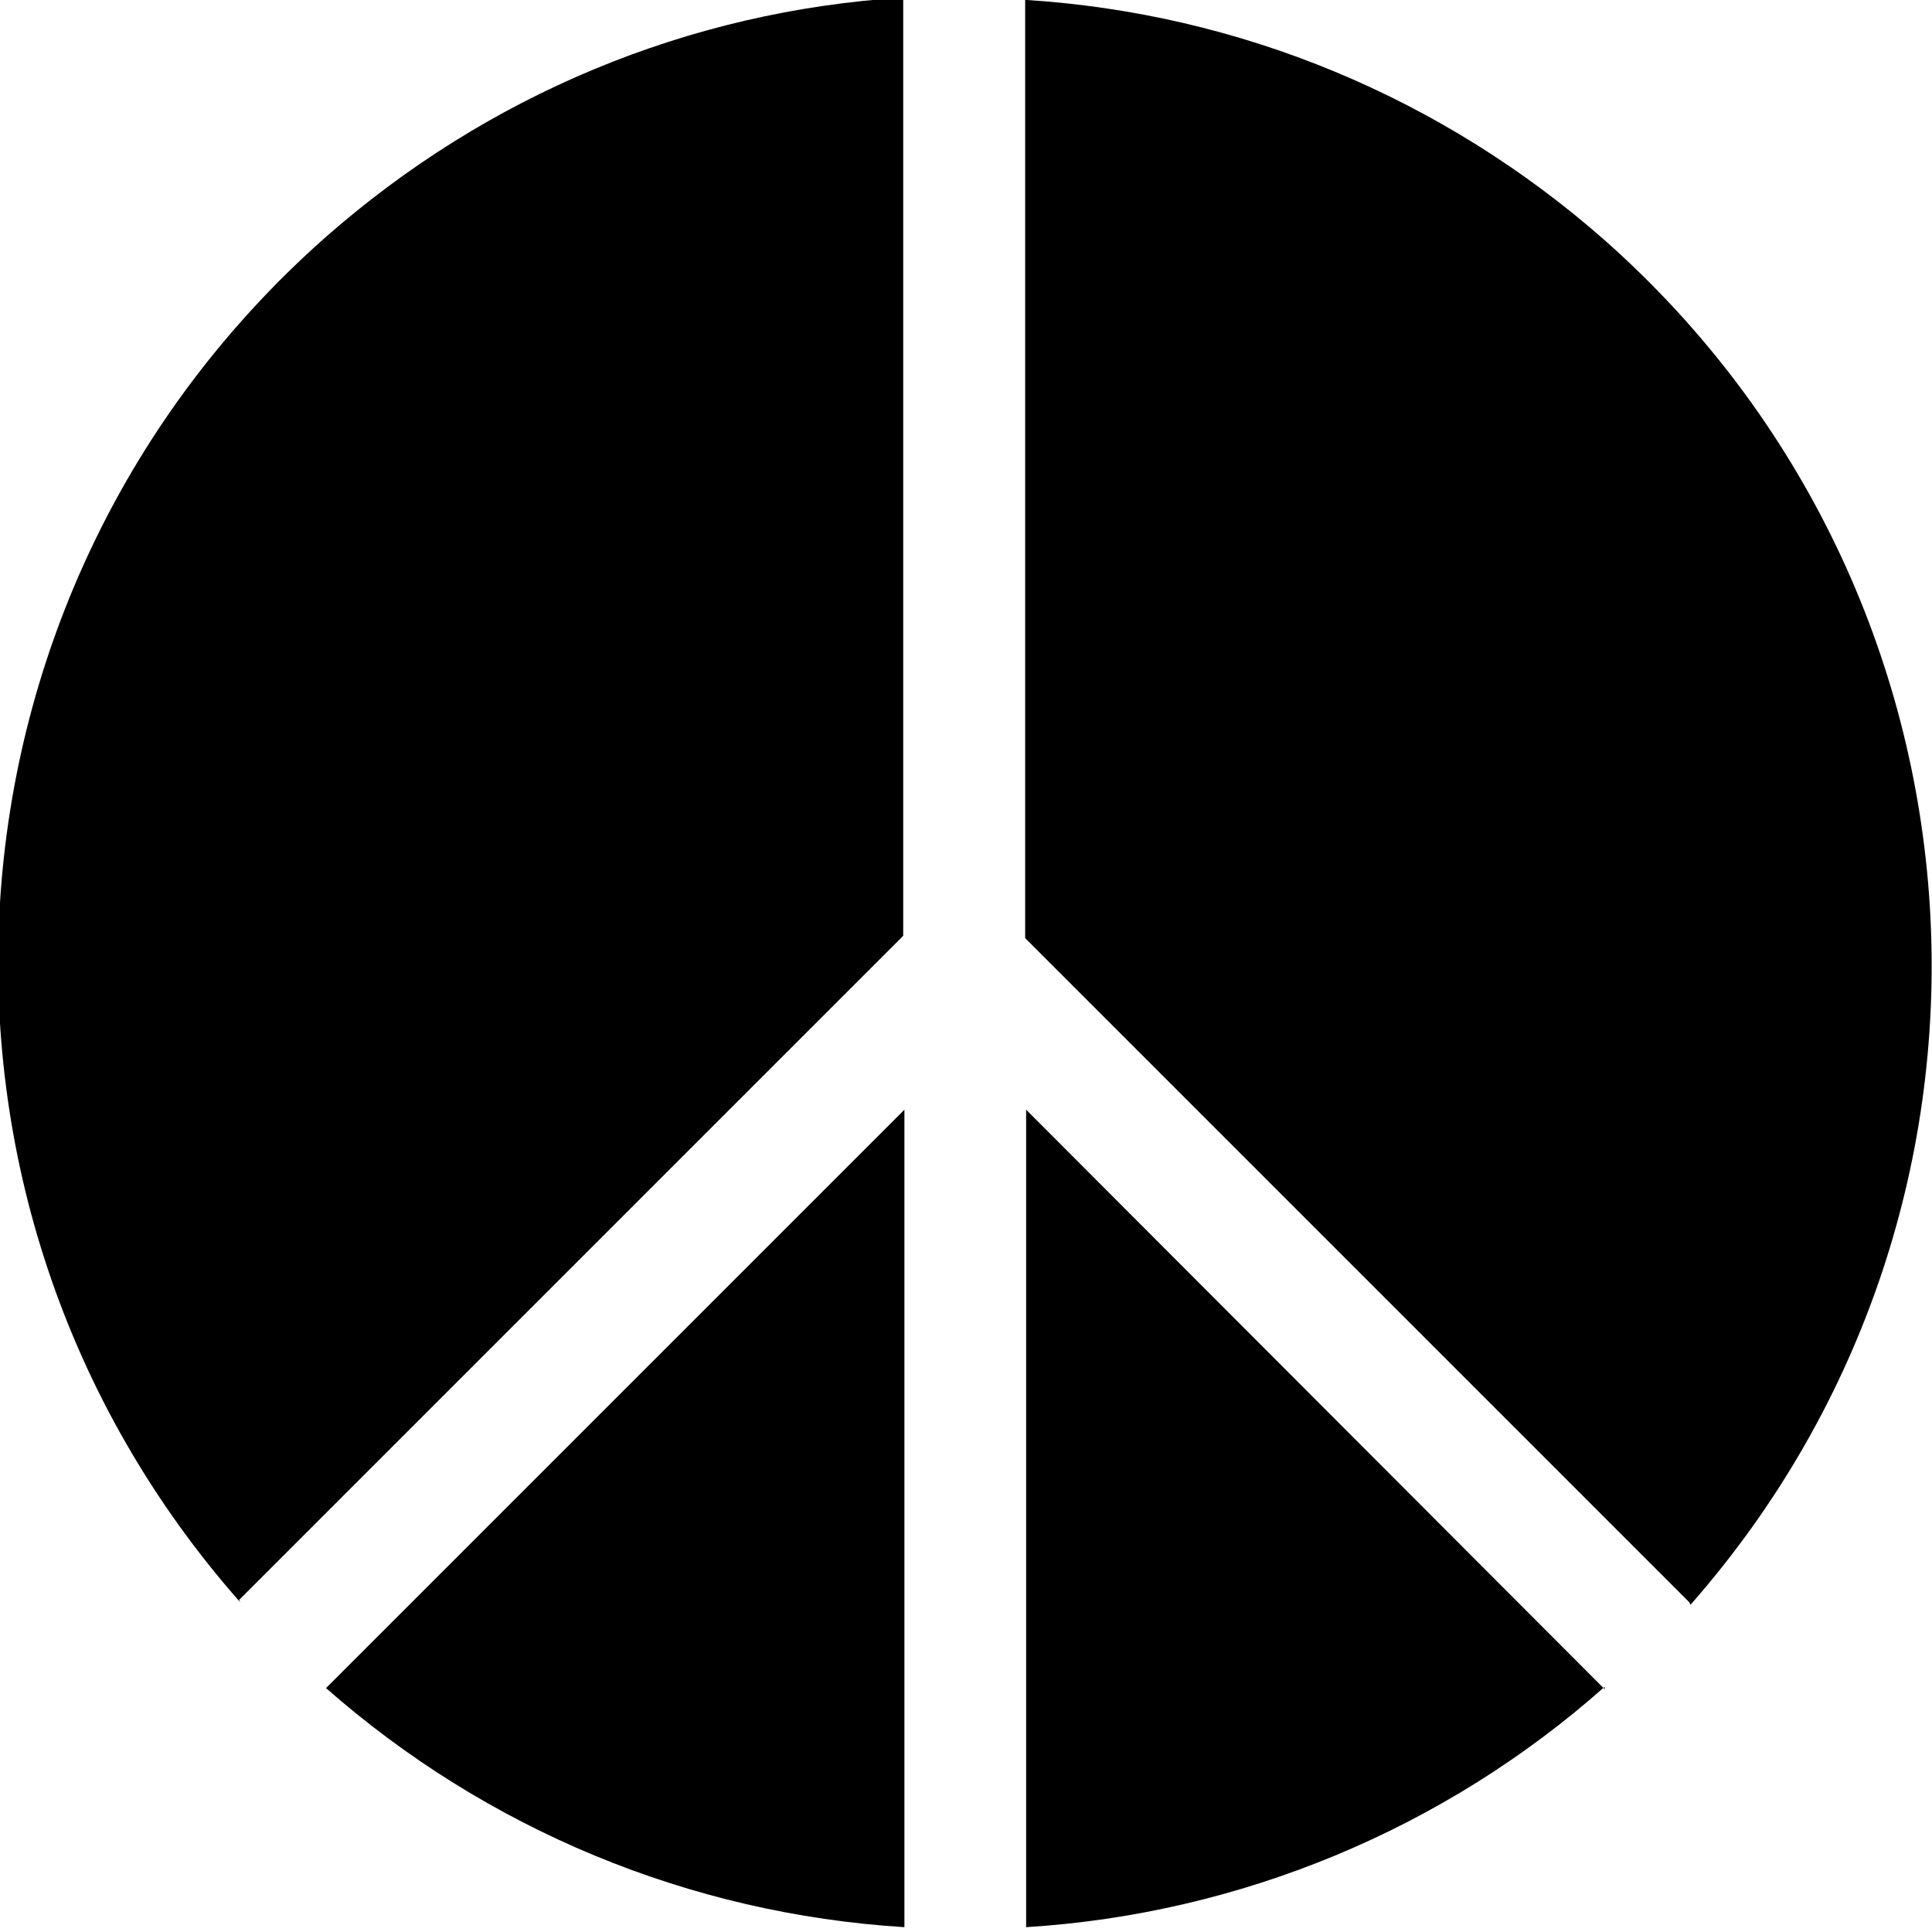 <svg viewBox="0 0 16 16" xmlns="http://www.w3.org/2000/svg"><path d="M14 13.29v0c2.92-3.32 2.6-8.37-.71-11.3C11.95.81 10.27.11 8.49-.001v7.77l5.5 5.5Zm-.71.7l-4.792-4.8v6.77 0c1.77-.11 3.46-.81 4.79-1.99ZM7.49 15.97V9.19L2.7 13.98v0c1.33 1.17 3.01 1.87 4.79 1.98Zm-5.5-2.7v0c-2.93-3.32-2.61-8.37.7-11.3C4.028.79 5.7.09 7.48-.02v7.77l-5.5 5.5Z"/></svg>